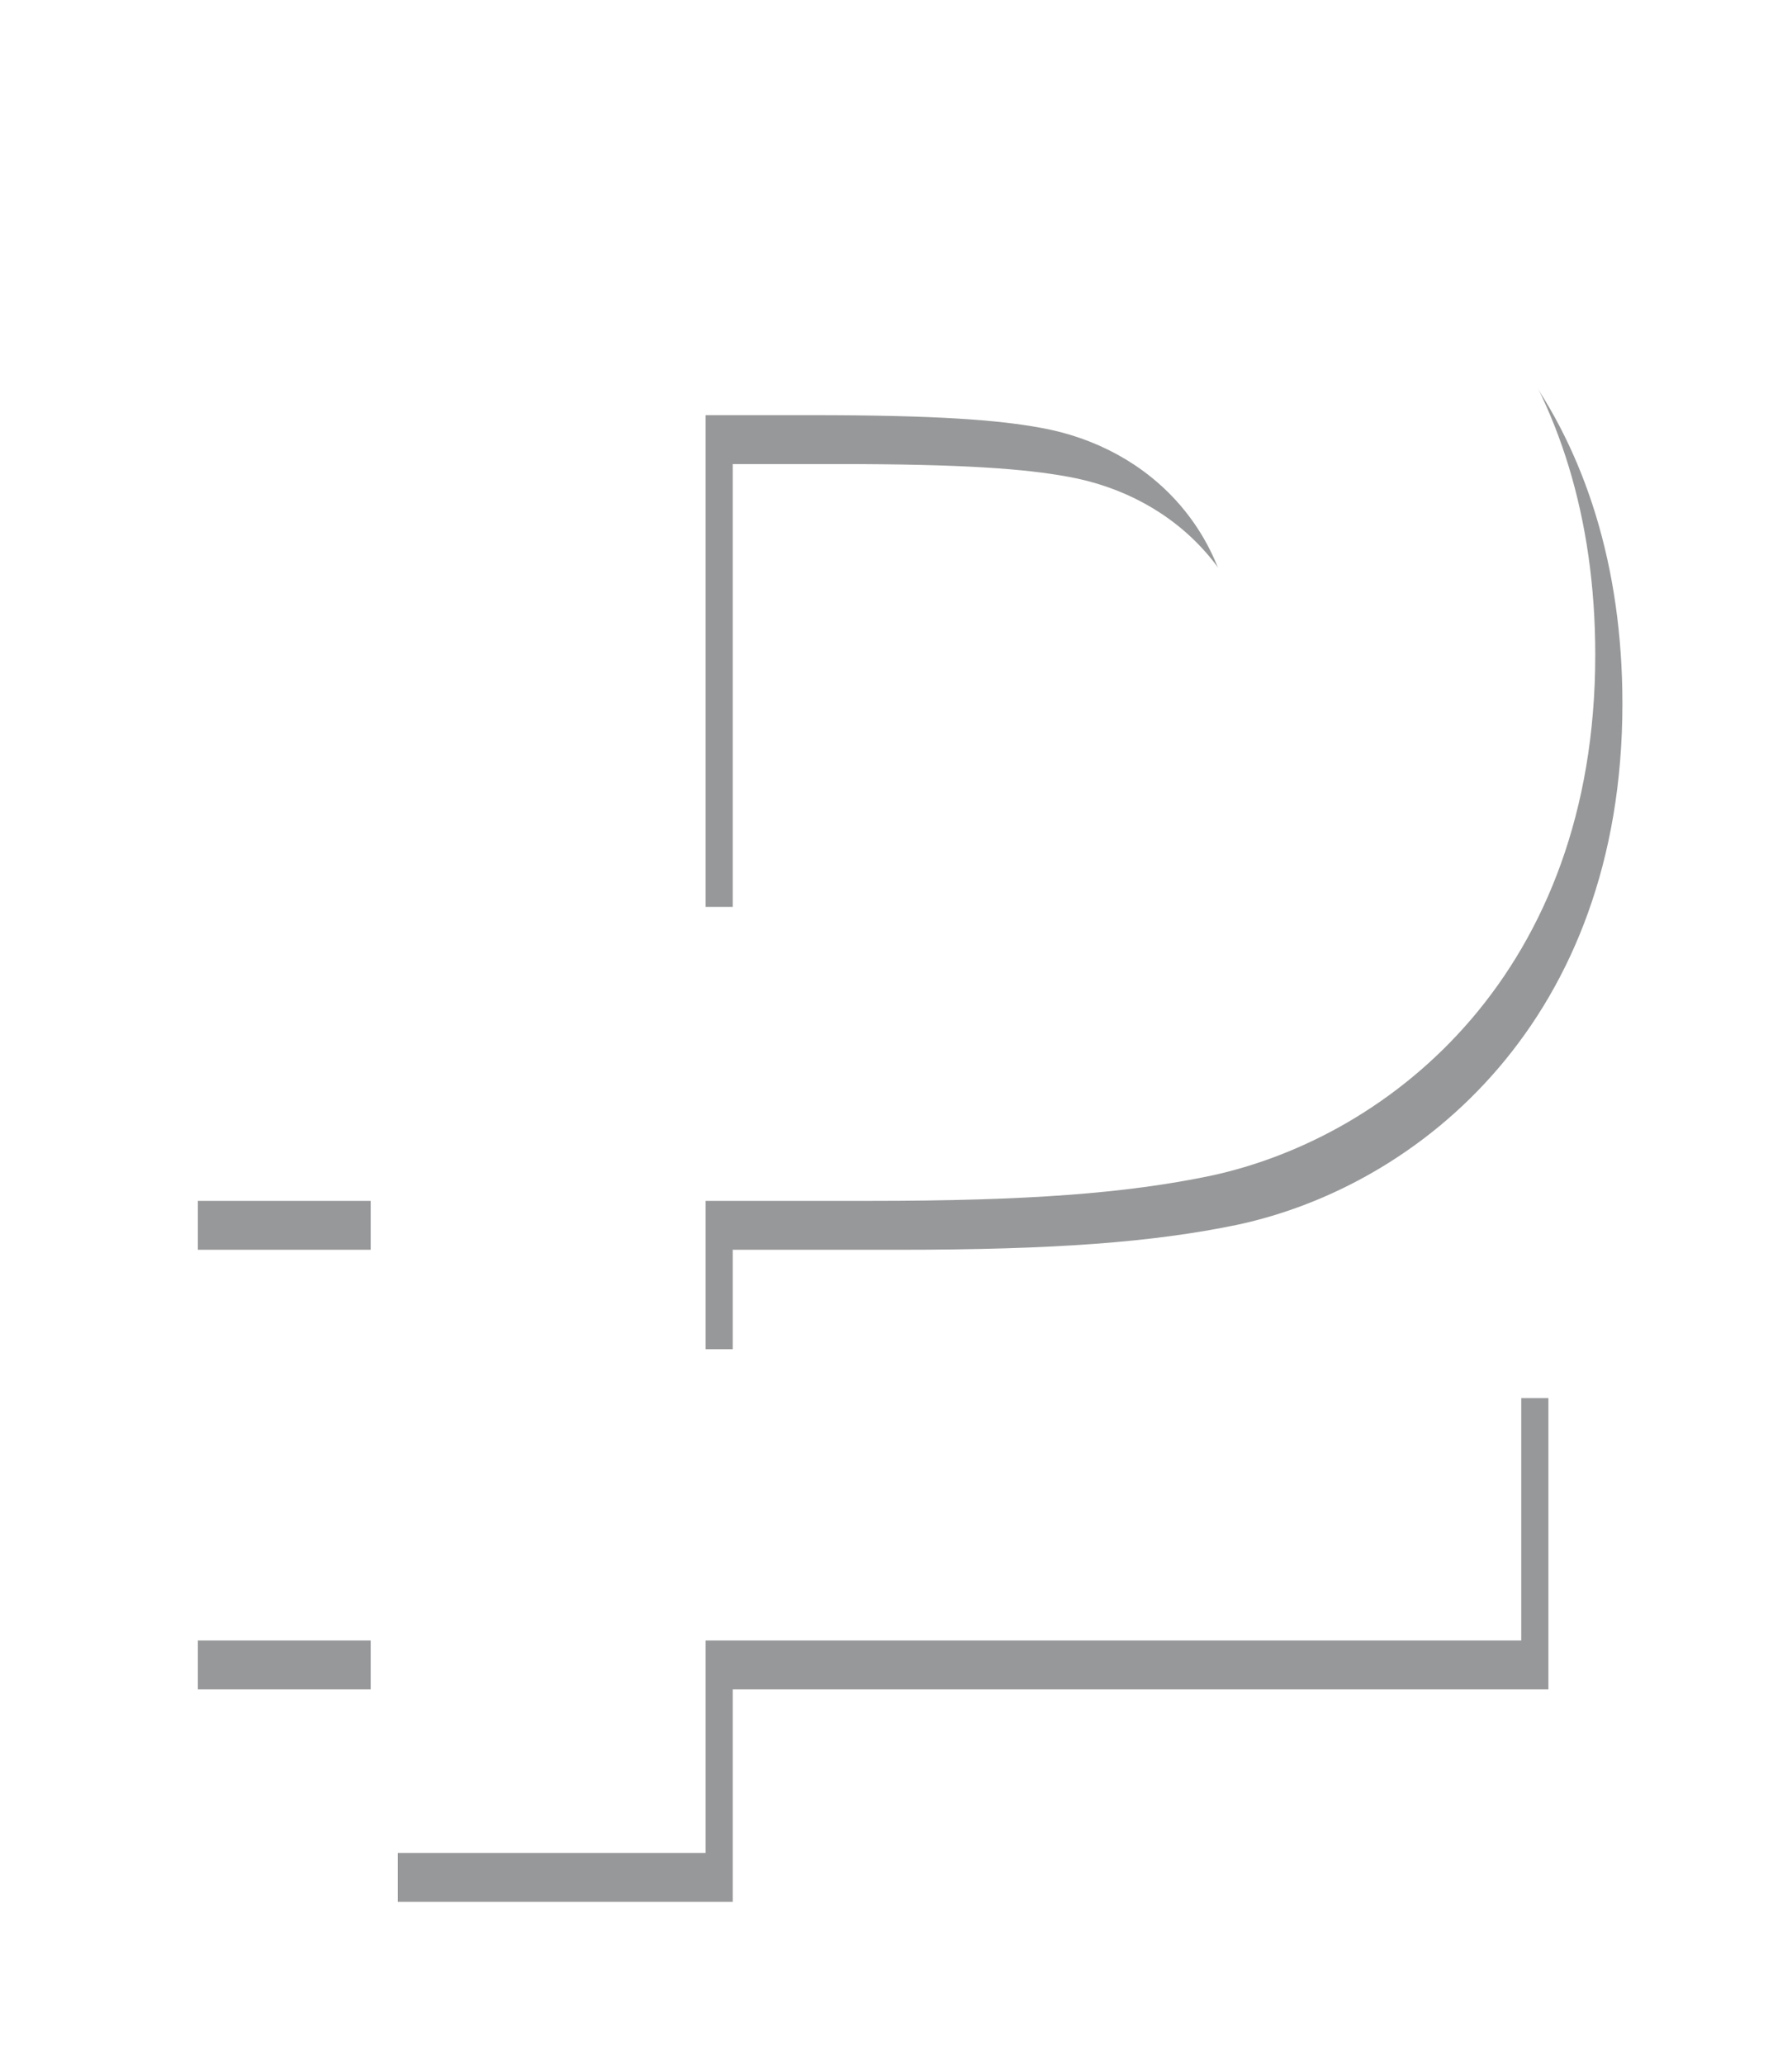 <svg id="SvgjsSvg1000" xmlns="http://www.w3.org/2000/svg" version="1.1" xmlns:xlink="http://www.w3.org/1999/xlink" xmlns:svgjs="http://svgjs.com/svgjs" width="33" height="38" viewBox="0 0 33 38"><title>Р</title><desc>Created with Avocode.</desc><defs id="SvgjsDefs1001"><filter id="SvgjsFilter1008" width="200%" height="200%" x="-50%" y="-50%"><feMorphology id="SvgjsFeMorphology1009" operator="dilate" radius="0" result="SvgjsFeMorphology1009Out" in="SourceGraphic"></feMorphology><feOffset id="SvgjsFeOffset1010" dx="0.5" dy="0.9" result="SvgjsFeOffset1010Out" in="SvgjsFeMorphology1009Out"></feOffset><feGaussianBlur id="SvgjsFeGaussianBlur1011" stdDeviation="1.5 " result="SvgjsFeGaussianBlur1011Out" in="SvgjsFeOffset1010Out"></feGaussianBlur><feComposite id="SvgjsFeComposite1012" in="SvgjsFeGaussianBlur1011Out" in2="SourceAlpha" operator="out" result="SvgjsFeComposite1012Out"></feComposite></filter></defs><path id="SvgjsPath1007" d="M108.644 1146.63L112.326 1146.63L112.326 1132.14L121.215 1132.14C125.124 1132.14 127.241 1132.32 128.468 1132.64C132.105 1133.59 134.877 1136.86 134.877 1141.95C134.877 1147.77 131.15 1150.82 127.786 1151.54C126.241 1151.86 124.442 1152 121.533 1152L118.494 1152L118.494 1154.73L133.514 1154.73L133.514 1160.09L118.494 1160.09L118.494 1164L112.326 1164L112.326 1160.09L108.644 1160.09L108.644 1154.73L112.326 1154.73L112.326 1152L108.644 1152ZM118.494 1137.54L118.494 1146.59L120.852 1146.59C123.397 1146.59 124.65 1146.41 125.514 1146.09C127.15 1145.5 128.241 1143.91 128.241 1142.04C128.241 1139.73 126.696 1138.13 124.65 1137.77C123.877 1137.63 122.761 1137.54 120.442 1137.54Z " fill="#313235" fill-opacity="0.5" filter="url(#SvgjsFilter1008)" transform="matrix(1,0,0,1,-105.5,-1129.9)"></path><path id="SvgjsPath1013" d="M108.644 1146.63L112.326 1146.63L112.326 1132.14L121.215 1132.14C125.124 1132.14 127.241 1132.32 128.468 1132.64C132.105 1133.59 134.877 1136.86 134.877 1141.95C134.877 1147.77 131.15 1150.82 127.786 1151.54C126.241 1151.86 124.442 1152 121.533 1152L118.494 1152L118.494 1154.73L133.514 1154.73L133.514 1160.09L118.494 1160.09L118.494 1164L112.326 1164L112.326 1160.09L108.644 1160.09L108.644 1154.73L112.326 1154.73L112.326 1152L108.644 1152ZM118.494 1137.54L118.494 1146.59L120.852 1146.59C123.397 1146.59 124.65 1146.41 125.514 1146.09C127.15 1145.5 128.241 1143.91 128.241 1142.04C128.241 1139.73 126.696 1138.13 124.65 1137.77C123.877 1137.63 122.761 1137.54 120.442 1137.54Z " fill="#ffffff" fill-opacity="1" transform="matrix(1,0,0,1,-105.5,-1129.9)"></path></svg>